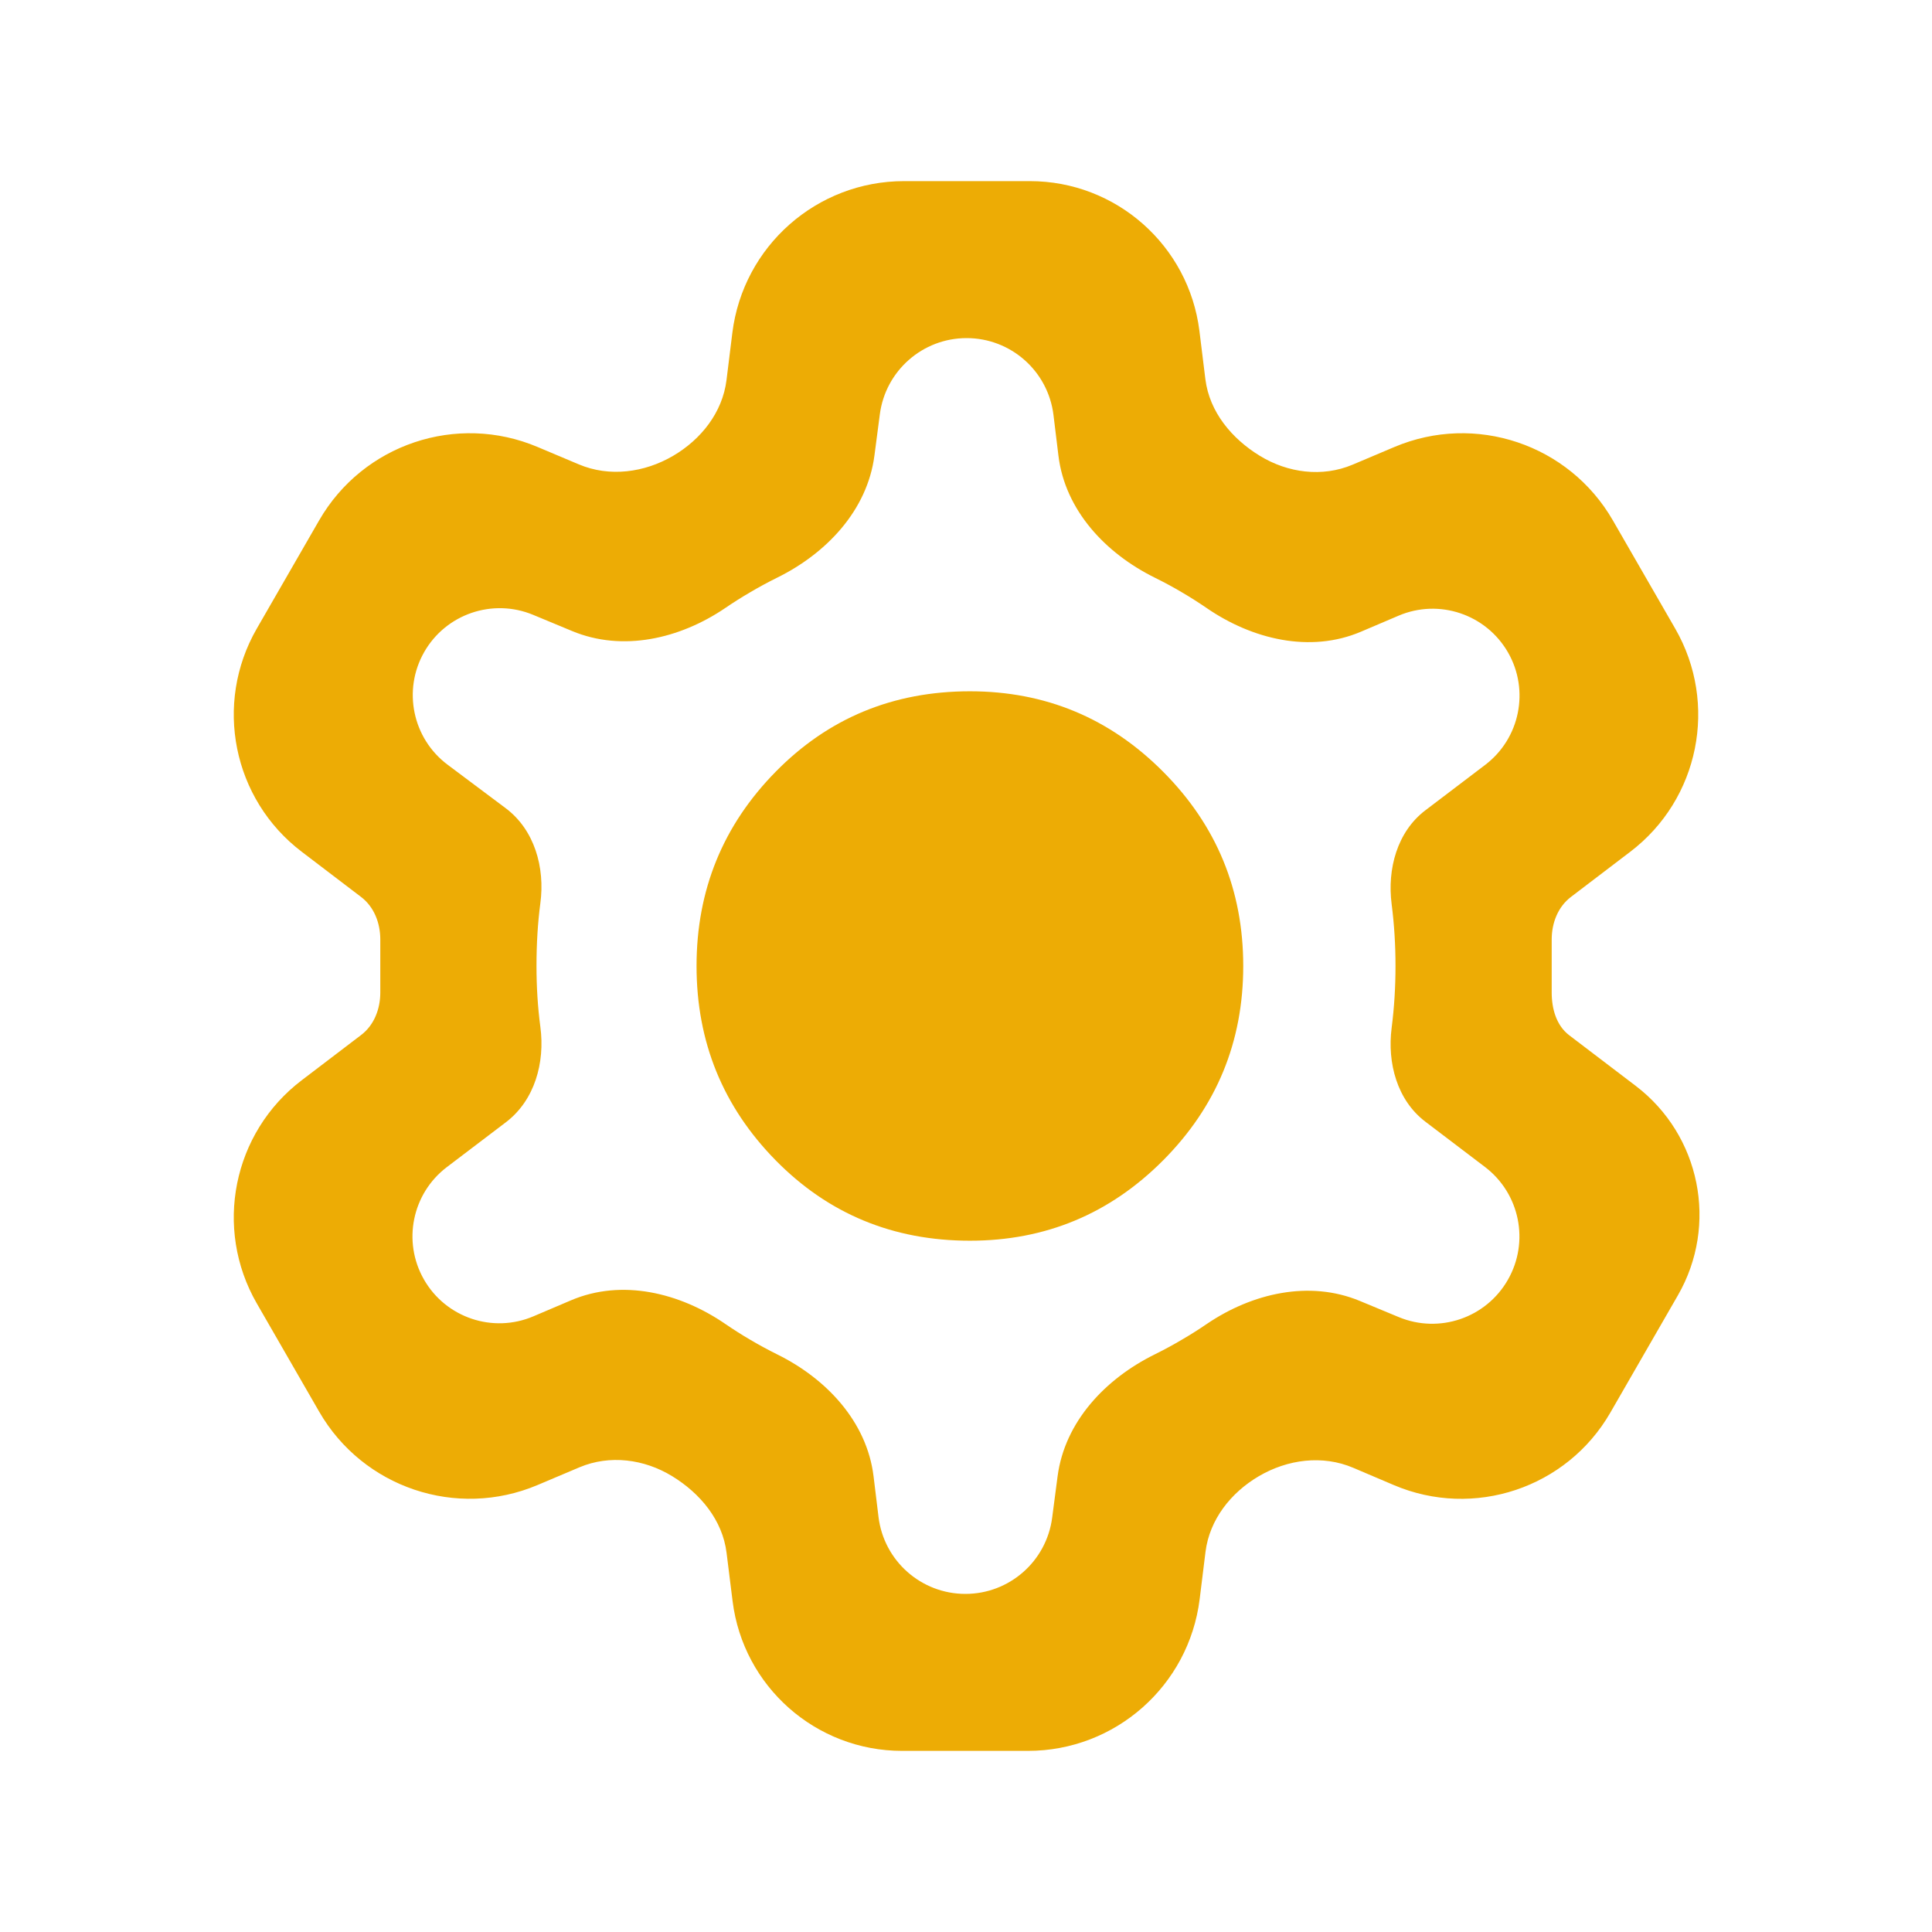 <svg width="32" height="32" viewBox="0 0 32 32" fill="none" xmlns="http://www.w3.org/2000/svg">
<path d="M14.942 29C13.514 29 12.31 27.936 12.134 26.52L12.034 25.718C11.967 25.177 11.598 24.734 11.133 24.45C10.669 24.166 10.099 24.092 9.598 24.303L8.903 24.597C7.563 25.163 6.012 24.641 5.286 23.381L4.253 21.588C3.537 20.344 3.855 18.761 4.998 17.892L5.98 17.144C6.197 16.98 6.299 16.711 6.299 16.439V15.561C6.299 15.289 6.197 15.021 5.98 14.856L4.998 14.108C3.855 13.239 3.537 11.656 4.253 10.412L5.286 8.619C6.012 7.359 7.563 6.837 8.903 7.403L9.586 7.691C10.094 7.906 10.673 7.829 11.149 7.55C11.613 7.278 11.966 6.831 12.033 6.297L12.13 5.512C12.309 4.077 13.528 3 14.974 3H17.058C18.485 3 19.689 4.064 19.866 5.48L19.965 6.282C20.033 6.823 20.402 7.266 20.867 7.55C21.331 7.834 21.901 7.908 22.402 7.697L23.097 7.403C24.437 6.837 25.988 7.359 26.714 8.619L27.747 10.412C28.463 11.656 28.145 13.239 27.002 14.108L26.02 14.856C25.803 15.021 25.701 15.289 25.701 15.561V16.439C25.701 16.707 25.777 16.984 25.991 17.147L27.092 17.985C28.164 18.801 28.464 20.287 27.791 21.455L26.672 23.398C25.952 24.647 24.412 25.162 23.085 24.597L22.413 24.311C21.905 24.095 21.327 24.171 20.851 24.45C20.387 24.722 20.034 25.169 19.967 25.703L19.87 26.488C19.691 27.923 18.472 29 17.026 29H14.942ZM14.551 25.126C14.64 25.853 15.257 26.4 15.99 26.4C16.717 26.4 17.332 25.861 17.427 25.139L17.517 24.452C17.636 23.547 18.309 22.836 19.128 22.432C19.279 22.357 19.428 22.277 19.573 22.191C19.716 22.108 19.855 22.02 19.991 21.927C20.741 21.419 21.688 21.2 22.524 21.548L23.165 21.814C23.838 22.095 24.615 21.83 24.976 21.196C25.336 20.566 25.173 19.767 24.595 19.328L23.609 18.579C23.141 18.224 22.975 17.607 23.05 17.024C23.093 16.688 23.114 16.347 23.114 16C23.114 15.653 23.093 15.312 23.05 14.976C22.975 14.393 23.141 13.776 23.609 13.421L24.599 12.669C25.174 12.232 25.337 11.436 24.979 10.809C24.616 10.174 23.836 9.911 23.164 10.198L22.544 10.462C21.701 10.822 20.741 10.59 19.986 10.071C19.851 9.979 19.714 9.891 19.573 9.809C19.428 9.723 19.279 9.643 19.127 9.568C18.31 9.164 17.641 8.451 17.531 7.547L17.449 6.874C17.36 6.147 16.743 5.6 16.01 5.6C15.283 5.6 14.668 6.139 14.573 6.861L14.483 7.548C14.364 8.453 13.691 9.164 12.872 9.568C12.721 9.643 12.572 9.723 12.427 9.809C12.284 9.892 12.145 9.98 12.009 10.073C11.259 10.581 10.312 10.8 9.476 10.452L8.831 10.184C8.16 9.905 7.386 10.169 7.026 10.8C6.666 11.431 6.833 12.232 7.415 12.667L8.374 13.385C8.853 13.743 9.029 14.367 8.95 14.96C8.907 15.285 8.886 15.632 8.886 16C8.886 16.347 8.907 16.683 8.95 17.008C9.029 17.602 8.856 18.226 8.378 18.589L7.401 19.331C6.826 19.768 6.663 20.564 7.021 21.191C7.383 21.826 8.164 22.089 8.836 21.802L9.456 21.538C10.299 21.178 11.258 21.41 12.014 21.929C12.149 22.021 12.286 22.109 12.427 22.191C12.572 22.277 12.721 22.357 12.873 22.433C13.69 22.836 14.359 23.549 14.469 24.453L14.551 25.126ZM16.065 20.55C17.315 20.55 18.382 20.106 19.266 19.218C20.15 18.329 20.592 17.257 20.592 16C20.592 14.743 20.15 13.671 19.266 12.783C18.382 11.894 17.315 11.45 16.065 11.45C14.793 11.45 13.72 11.894 12.847 12.783C11.974 13.671 11.537 14.743 11.537 16C11.537 17.257 11.974 18.329 12.847 19.218C13.72 20.106 14.793 20.55 16.065 20.55Z" fill="#EDAC05"/>
</svg>
